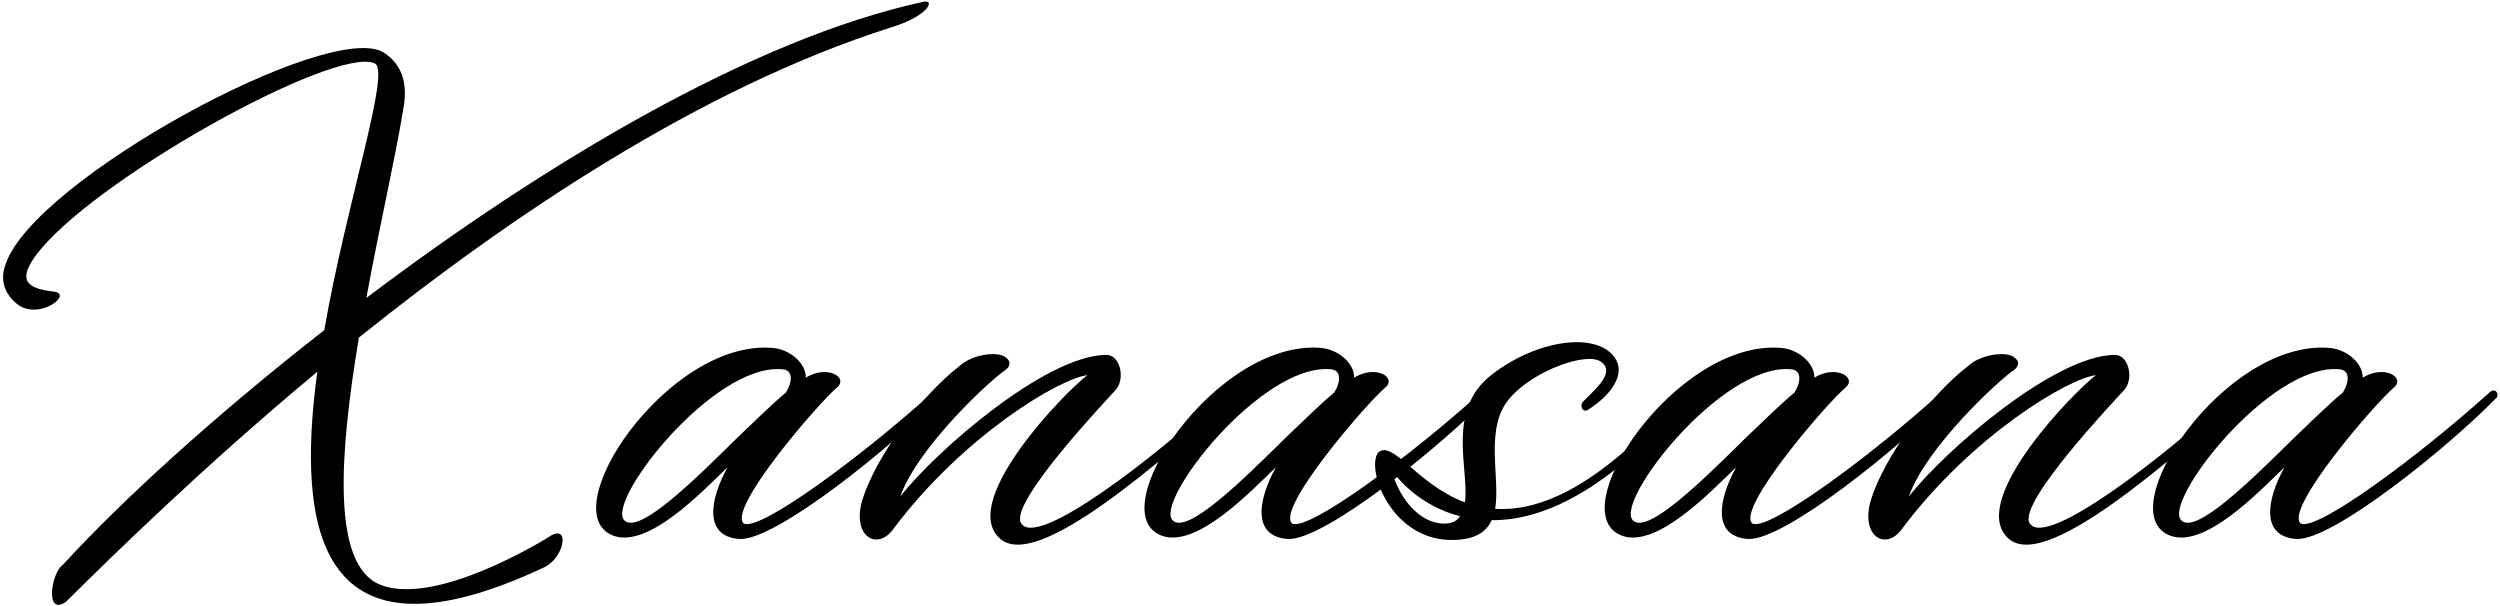 <?xml version="1.0" encoding="UTF-8"?>
<svg width="586px" height="142px" viewBox="0 0 586 142" version="1.1" xmlns="http://www.w3.org/2000/svg" xmlns:xlink="http://www.w3.org/1999/xlink">
    <title>Xanasana</title>
    <g id="Manual" stroke="none" stroke-width="1" fill="none" fill-rule="evenodd">
        <g id="42" transform="translate(-1250, -824)" fill="#000000" fill-rule="nonzero">
            <g id="Xanasana" transform="translate(1250.723, 824.35)">
                <path d="M207.873,6.158 C216.457,3.606 218.545,-0.222 215.993,0.01 C175.509,8.71 126.325,38.406 85.145,69.494 C88.393,51.862 92.337,34.81 93.961,24.254 C94.773,18.918 93.381,14.626 89.205,11.958 C76.677,4.186 7.193,41.77 0.581,61.606 C0.581,61.838 -1.855,66.71 3.249,70.886 C8.237,74.946 16.705,68.566 11.833,67.986 C5.453,67.29 3.597,65.318 7.425,59.866 C19.953,42.35 77.837,10.218 87.117,14.51 C90.945,16.25 80.621,46.526 75.285,77.034 C49.417,97.218 27.493,117.286 14.037,132.018 C11.253,133.874 9.745,144.198 14.733,140.718 C25.521,130.046 46.633,109.282 73.661,86.778 C68.557,124.246 74.125,157.422 126.905,132.598 C131.313,130.51 132.937,122.97 128.645,125.058 C127.833,125.638 101.501,142.11 88.277,136.658 C76.909,131.902 78.881,105.802 83.405,78.774 C119.133,50.122 163.561,20.31 207.873,6.158 Z" id="Path"></path>
                <path d="M219.589,92.81 C220.169,91.998 219.241,90.258 217.733,91.766 C201.261,106.614 177.597,124.13 173.653,122.39 C169.593,119.026 191.285,93.97 195.461,90.49 C198.245,88.17 193.257,85.038 188.153,88.17 C188.269,85.154 184.905,81.674 180.497,81.21 C155.789,79.006 128.297,120.186 143.261,125.29 C151.381,127.958 163.561,115.198 169.825,109.166 C165.649,116.706 164.141,125.406 172.609,125.986 C181.077,126.45 208.453,104.294 219.589,92.81 Z M172.029,102.322 C161.821,112.414 149.177,124.826 145.697,121.694 C140.941,117.518 166.345,84.806 182.585,86.198 C185.137,86.314 185.137,88.982 183.513,91.65 C180.265,94.318 176.321,98.262 172.029,102.322 Z" id="Shape"></path>
                <path d="M285.013,92.926 C270.977,105.918 242.325,128.538 238.613,122.274 C235.713,117.518 258.913,93.158 260.769,91.07 C263.089,88.518 261.929,82.834 258.565,82.834 C244.529,82.95 219.009,104.99 210.309,116.01 C214.369,104.41 231.769,88.402 234.901,86.43 C235.713,85.85 236.873,84.342 234.437,83.066 C232.465,82.138 227.129,82.718 224.113,85.502 C215.413,92.23 204.625,106.382 201.377,116.938 C198.941,125.406 204.857,128.77 208.569,123.782 C225.041,101.742 247.777,88.286 254.157,87.59 C249.169,91.302 224.577,116.474 233.277,125.522 C239.077,131.786 256.013,121.81 286.869,93.97 C287.797,93.042 287.797,92.346 287.449,91.998 C287.101,91.534 286.637,91.534 285.013,92.926 Z" id="Path"></path>
                <path d="M348.117,92.81 C348.697,91.998 347.769,90.258 346.261,91.766 C329.789,106.614 306.125,124.13 302.181,122.39 C298.121,119.026 319.813,93.97 323.989,90.49 C326.773,88.17 321.785,85.038 316.681,88.17 C316.797,85.154 313.433,81.674 309.025,81.21 C284.317,79.006 256.825,120.186 271.789,125.29 C279.909,127.958 292.089,115.198 298.353,109.166 C294.177,116.706 292.669,125.406 301.137,125.986 C309.605,126.45 336.981,104.294 348.117,92.81 Z M300.557,102.322 C290.349,112.414 277.705,124.826 274.225,121.694 C269.469,117.518 294.873,84.806 311.113,86.198 C313.665,86.314 313.665,88.982 312.041,91.65 C308.793,94.318 304.849,98.262 300.557,102.322 Z" id="Shape"></path>
                <path d="M395.213,92.578 C395.445,92.346 394.749,91.534 394.517,91.302 C394.401,91.186 393.821,91.418 393.821,91.418 C374.449,113.806 360.181,119.606 349.741,118.91 C351.017,111.486 347.073,99.886 353.221,92.926 C358.673,86.546 371.201,82.022 374.565,84.458 C377.929,86.894 373.521,90.606 370.389,93.738 C369.461,94.666 370.157,96.638 371.665,95.594 C377.117,92.114 380.365,87.242 377.813,83.53 C373.637,77.382 359.717,79.122 348.929,87.474 C338.141,95.826 343.709,109.63 342.665,117.402 C331.413,113.226 325.613,102.438 322.249,105.802 C319.465,109.978 325.613,126.566 339.997,126.218 C345.101,126.102 347.653,124.362 348.929,121.578 C360.529,121.694 376.189,115.082 395.213,92.578 Z M337.561,122.39 C330.137,122.042 325.961,112.994 325.613,109.862 C327.005,112.182 332.457,118.33 341.505,120.65 C341.389,120.882 341.157,120.998 341.041,121.23 C340.229,122.158 338.837,122.39 337.561,122.39 Z" id="Shape"></path>
                <path d="M455.997,92.81 C456.577,91.998 455.649,90.258 454.141,91.766 C437.669,106.614 414.005,124.13 410.061,122.39 C406.001,119.026 427.693,93.97 431.869,90.49 C434.653,88.17 429.665,85.038 424.561,88.17 C424.677,85.154 421.313,81.674 416.905,81.21 C392.197,79.006 364.705,120.186 379.669,125.29 C387.789,127.958 399.969,115.198 406.233,109.166 C402.057,116.706 400.549,125.406 409.017,125.986 C417.485,126.45 444.861,104.294 455.997,92.81 Z M408.437,102.322 C398.229,112.414 385.585,124.826 382.105,121.694 C377.349,117.518 402.753,84.806 418.993,86.198 C421.545,86.314 421.545,88.982 419.921,91.65 C416.673,94.318 412.729,98.262 408.437,102.322 Z" id="Shape"></path>
                <path d="M521.421,92.926 C507.385,105.918 478.733,128.538 475.021,122.274 C472.121,117.518 495.321,93.158 497.177,91.07 C499.497,88.518 498.337,82.834 494.973,82.834 C480.937,82.95 455.417,104.99 446.717,116.01 C450.777,104.41 468.177,88.402 471.309,86.43 C472.121,85.85 473.281,84.342 470.845,83.066 C468.873,82.138 463.537,82.718 460.521,85.502 C451.821,92.23 441.033,106.382 437.785,116.938 C435.349,125.406 441.265,128.77 444.977,123.782 C461.449,101.742 484.185,88.286 490.565,87.59 C485.577,91.302 460.985,116.474 469.685,125.522 C475.485,131.786 492.421,121.81 523.277,93.97 C524.205,93.042 524.205,92.346 523.857,91.998 C523.509,91.534 523.045,91.534 521.421,92.926 Z" id="Path"></path>
                <path d="M584.525,92.81 C585.105,91.998 584.177,90.258 582.669,91.766 C566.197,106.614 542.533,124.13 538.589,122.39 C534.529,119.026 556.221,93.97 560.397,90.49 C563.181,88.17 558.193,85.038 553.089,88.17 C553.205,85.154 549.841,81.674 545.433,81.21 C520.725,79.006 493.233,120.186 508.197,125.29 C516.317,127.958 528.497,115.198 534.761,109.166 C530.585,116.706 529.077,125.406 537.545,125.986 C546.013,126.45 573.389,104.294 584.525,92.81 Z M536.965,102.322 C526.757,112.414 514.113,124.826 510.633,121.694 C505.877,117.518 531.281,84.806 547.521,86.198 C550.073,86.314 550.073,88.982 548.449,91.65 C545.201,94.318 541.257,98.262 536.965,102.322 Z" id="Shape"></path>
            </g>
        </g>
    </g>
</svg>
